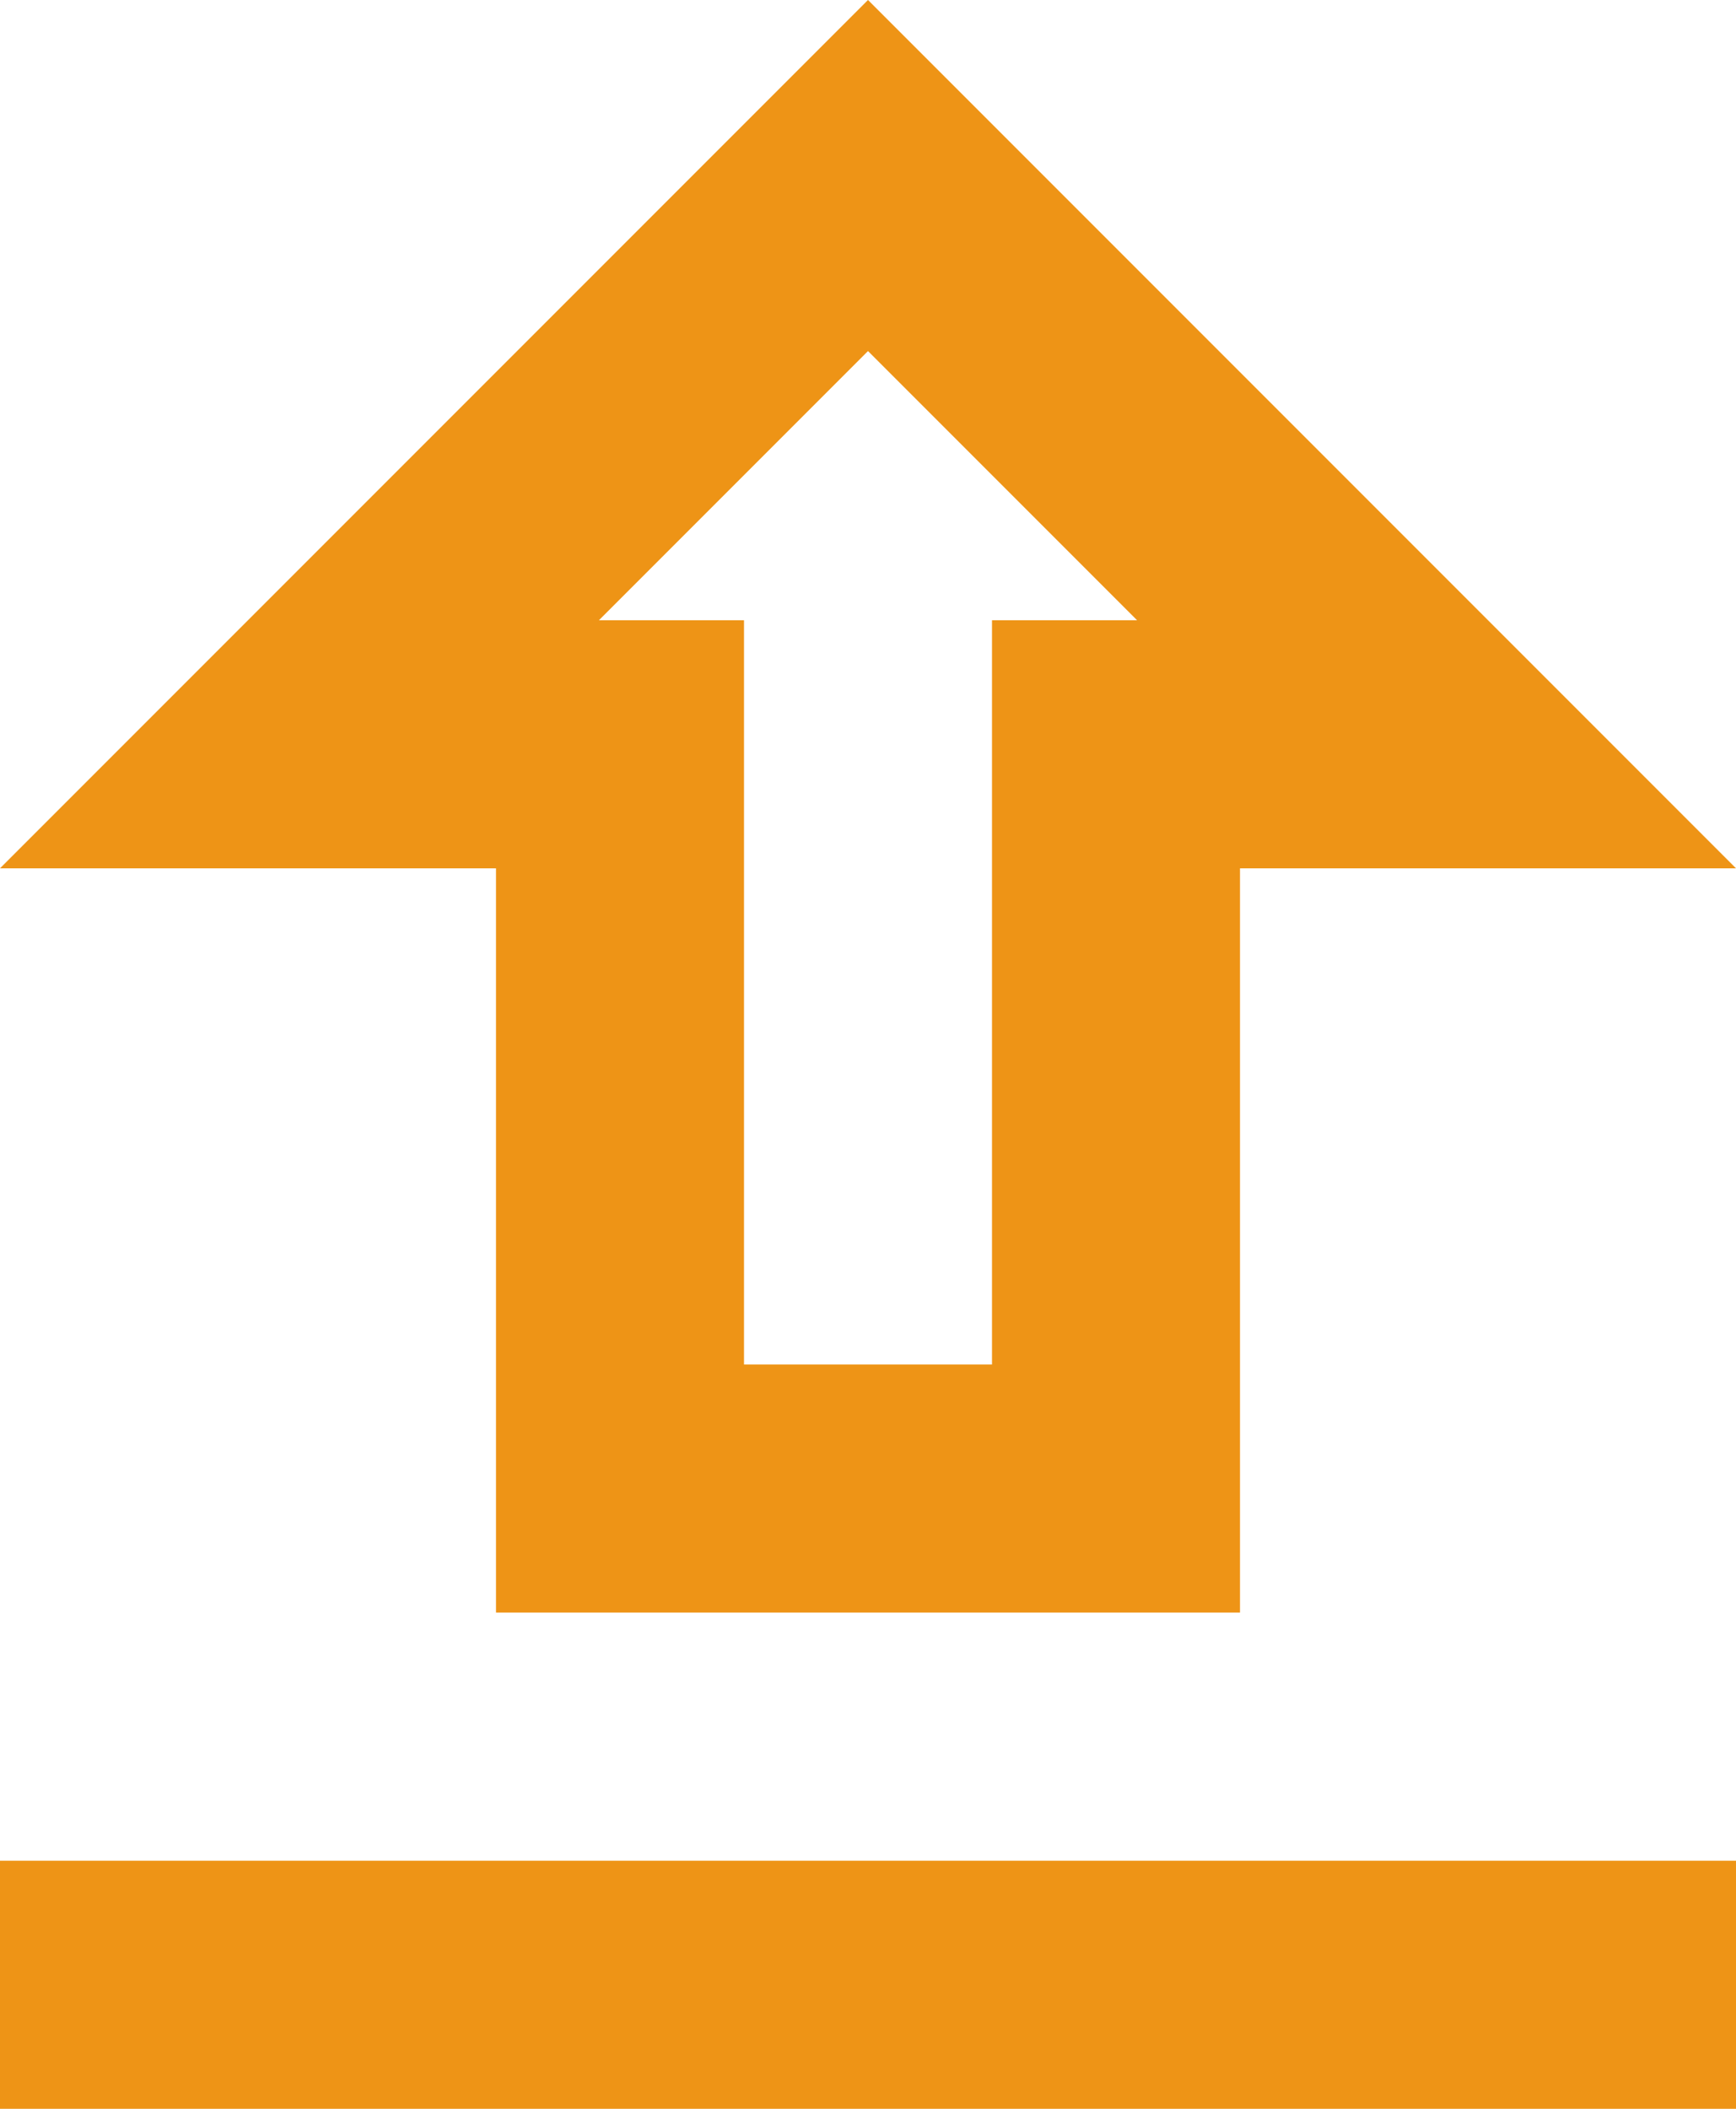 <svg width="14" height="17" viewBox="0 0 14 17" fill="none" xmlns="http://www.w3.org/2000/svg">
<path d="M4 13H10V7H14L7 0L0 7H4V13ZM7 2.83L9.17 5H8V11H6V5H4.83L7 2.83ZM0 15H14V17H0V15Z" fill="#EE9416"/>
</svg>
